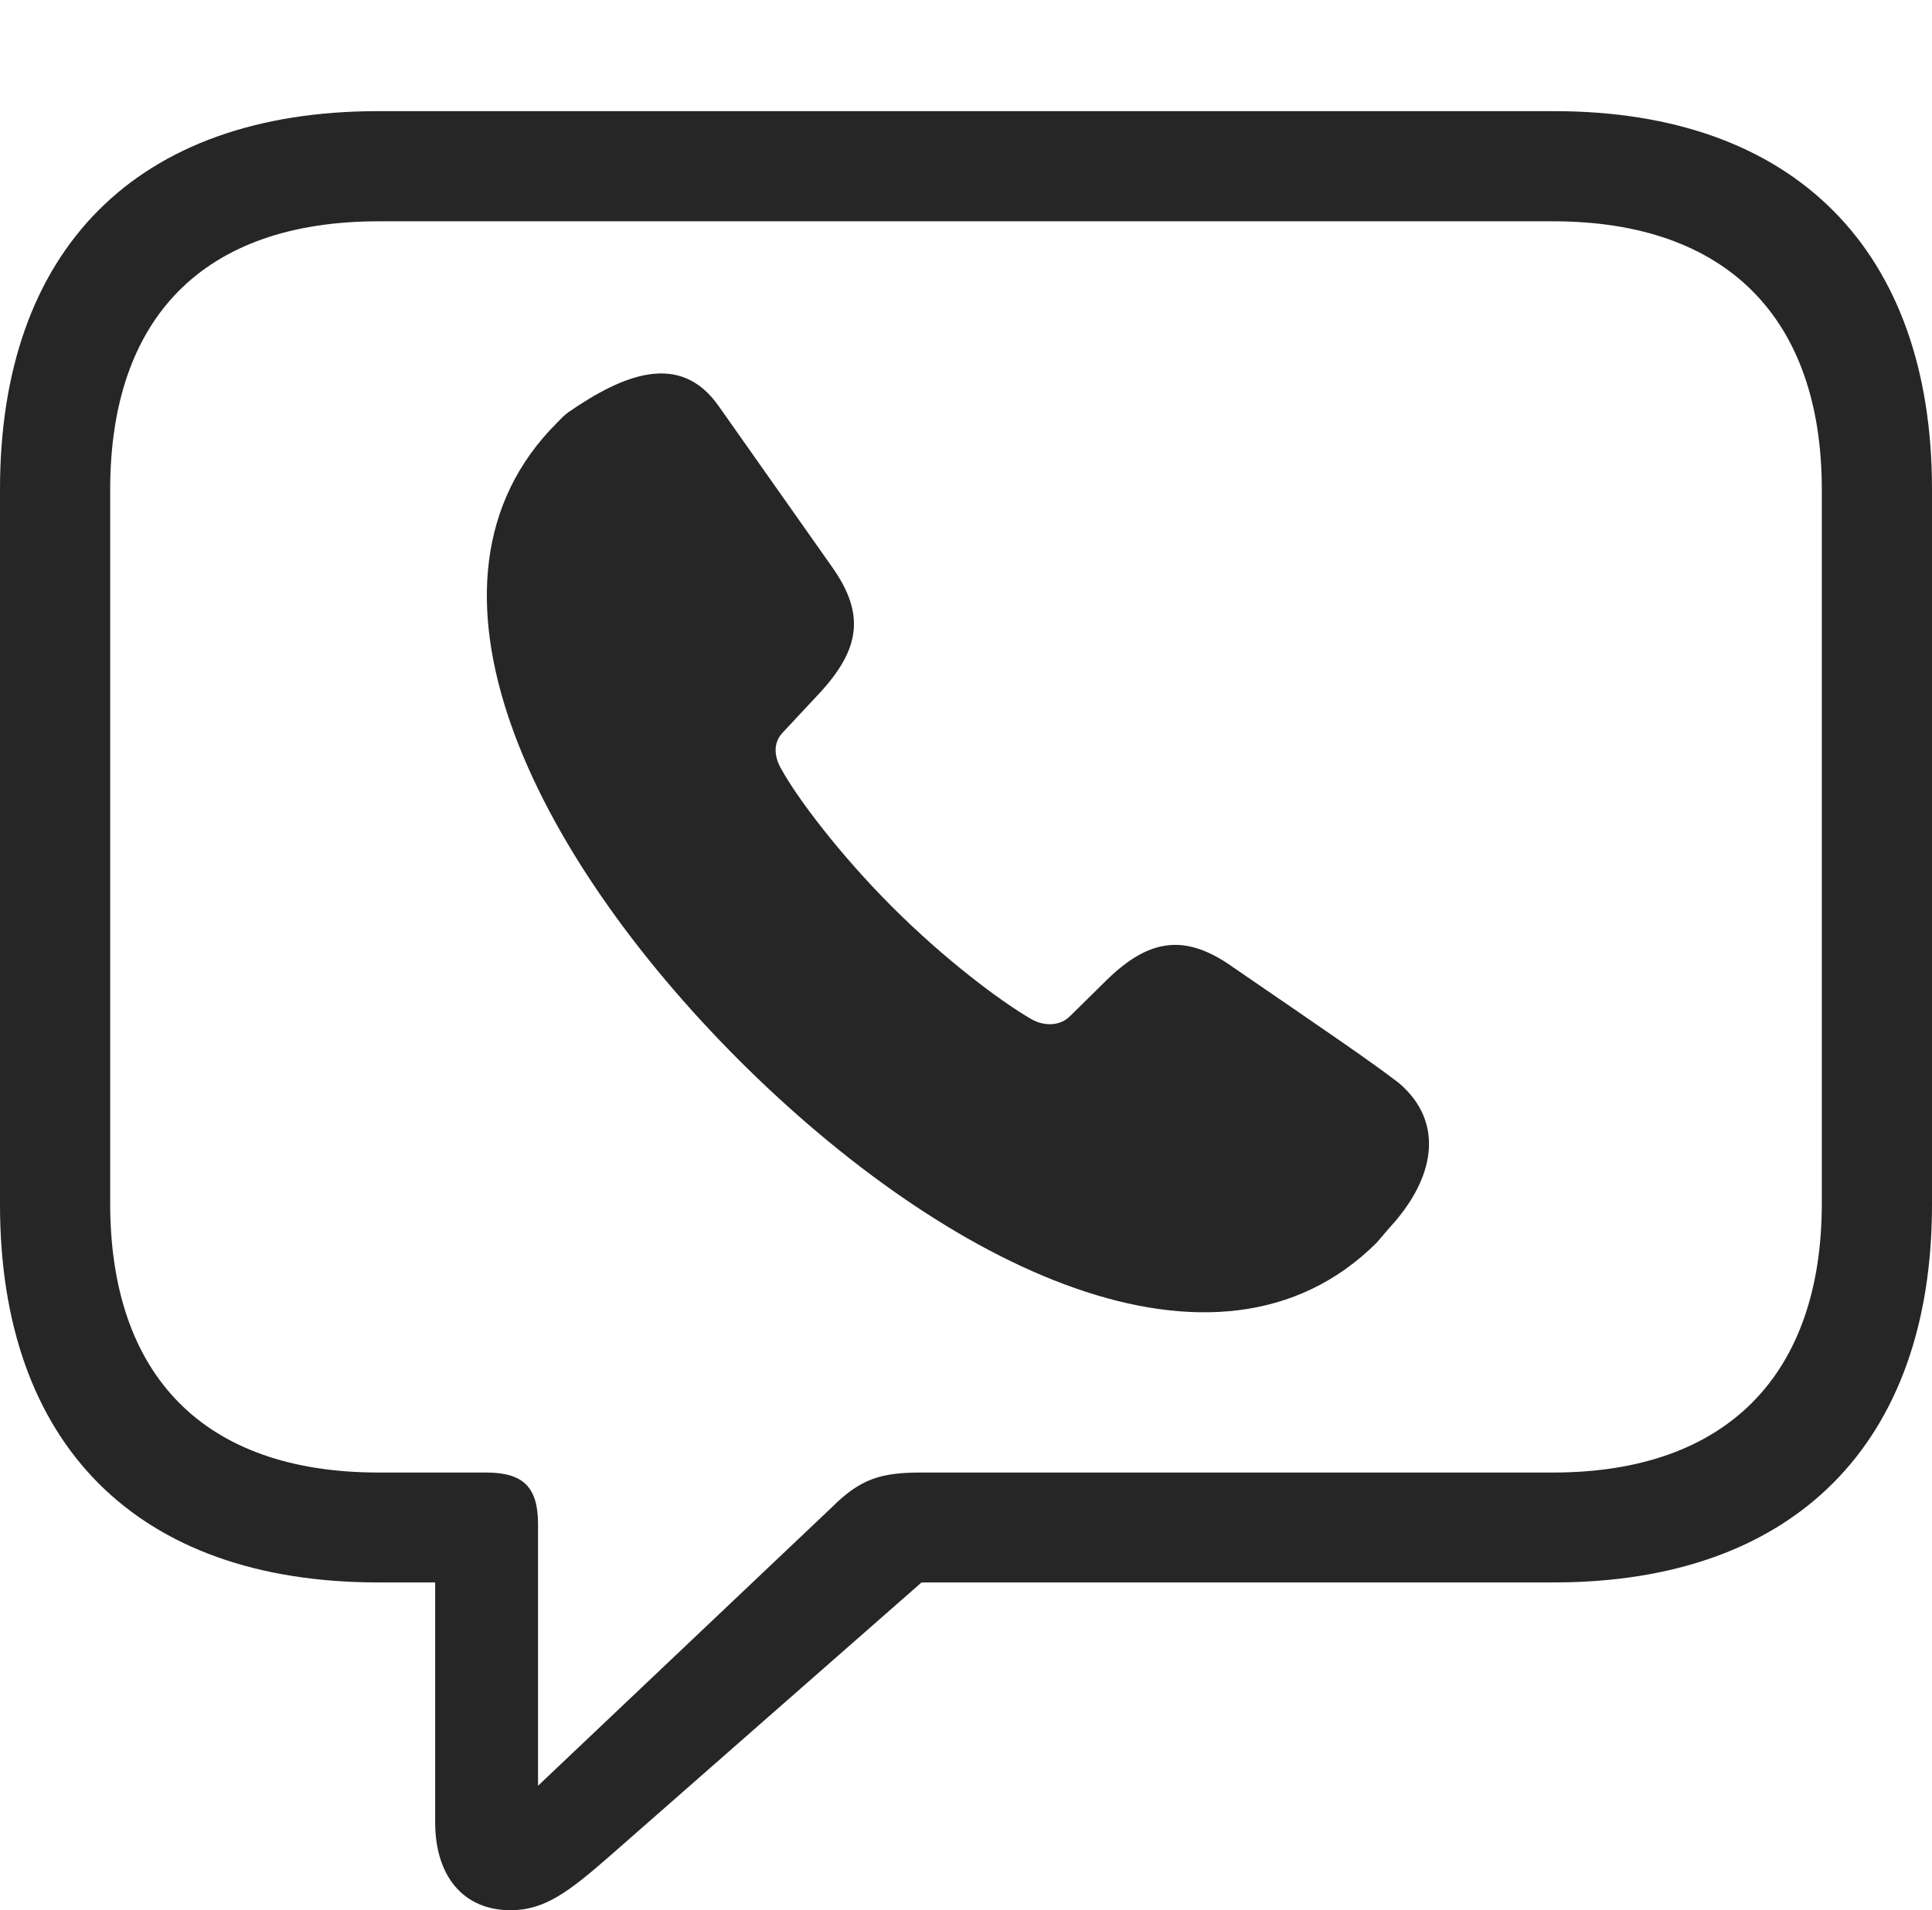 <?xml version="1.0" encoding="UTF-8"?>
<!--Generator: Apple Native CoreSVG 232.5-->
<!DOCTYPE svg
PUBLIC "-//W3C//DTD SVG 1.1//EN"
       "http://www.w3.org/Graphics/SVG/1.1/DTD/svg11.dtd">
<svg version="1.1" xmlns="http://www.w3.org/2000/svg" xmlns:xlink="http://www.w3.org/1999/xlink" width="105.998" height="104.823">
 <g>
  <rect height="104.823" opacity="0" width="105.998" x="0" y="0"/>
  <path d="M28.016 104.823C29.879 104.823 31.206 103.811 33.413 101.886L50.561 86.835L85.254 86.835C98.503 86.835 105.998 79.142 105.998 66.106L105.998 26.842C105.998 13.792 98.503 6.099 85.254 6.099L20.744 6.099C7.479 6.099 0 13.713 0 26.842L0 66.106C0 79.221 7.479 86.835 20.744 86.835L23.875 86.835L23.875 99.999C23.875 102.927 25.4 104.823 28.016 104.823ZM29.519 97.992L29.519 83.635C29.519 81.603 28.705 80.805 26.674 80.805L20.774 80.805C11.138 80.805 6.045 75.443 6.045 66.027L6.045 26.873C6.045 17.457 11.138 12.144 20.774 12.144L85.209 12.144C94.735 12.144 99.953 17.457 99.953 26.873L99.953 66.027C99.953 75.443 94.735 80.805 85.209 80.805L50.556 80.805C48.336 80.805 47.211 81.135 45.613 82.737Z" fill="#000000" fill-opacity="0.85"/>
  <path d="M40.536 58.165C51.81 69.439 66.766 76.939 75.541 68.182C75.804 67.885 75.957 67.683 76.205 67.402C78.751 64.669 79.279 61.58 76.747 59.428C75.091 58.165 73.201 56.883 67.62 53.055C65.041 51.231 63.065 51.477 60.701 53.796L58.706 55.761C58.12 56.347 57.204 56.31 56.524 55.889C54.845 54.909 51.828 52.644 48.942 49.758C46.09 46.906 43.743 43.803 42.861 42.192C42.504 41.579 42.366 40.791 42.955 40.187L44.969 38.03C47.257 35.553 47.439 33.629 45.63 31.081L39.428 22.282C37.305 19.25 34.175 20.562 31.203 22.607C30.928 22.802 30.748 23.013 30.553 23.208C21.777 31.968 29.28 46.909 40.536 58.165Z" fill="#000000" fill-opacity="0.85"/>
 </g>
</svg>
